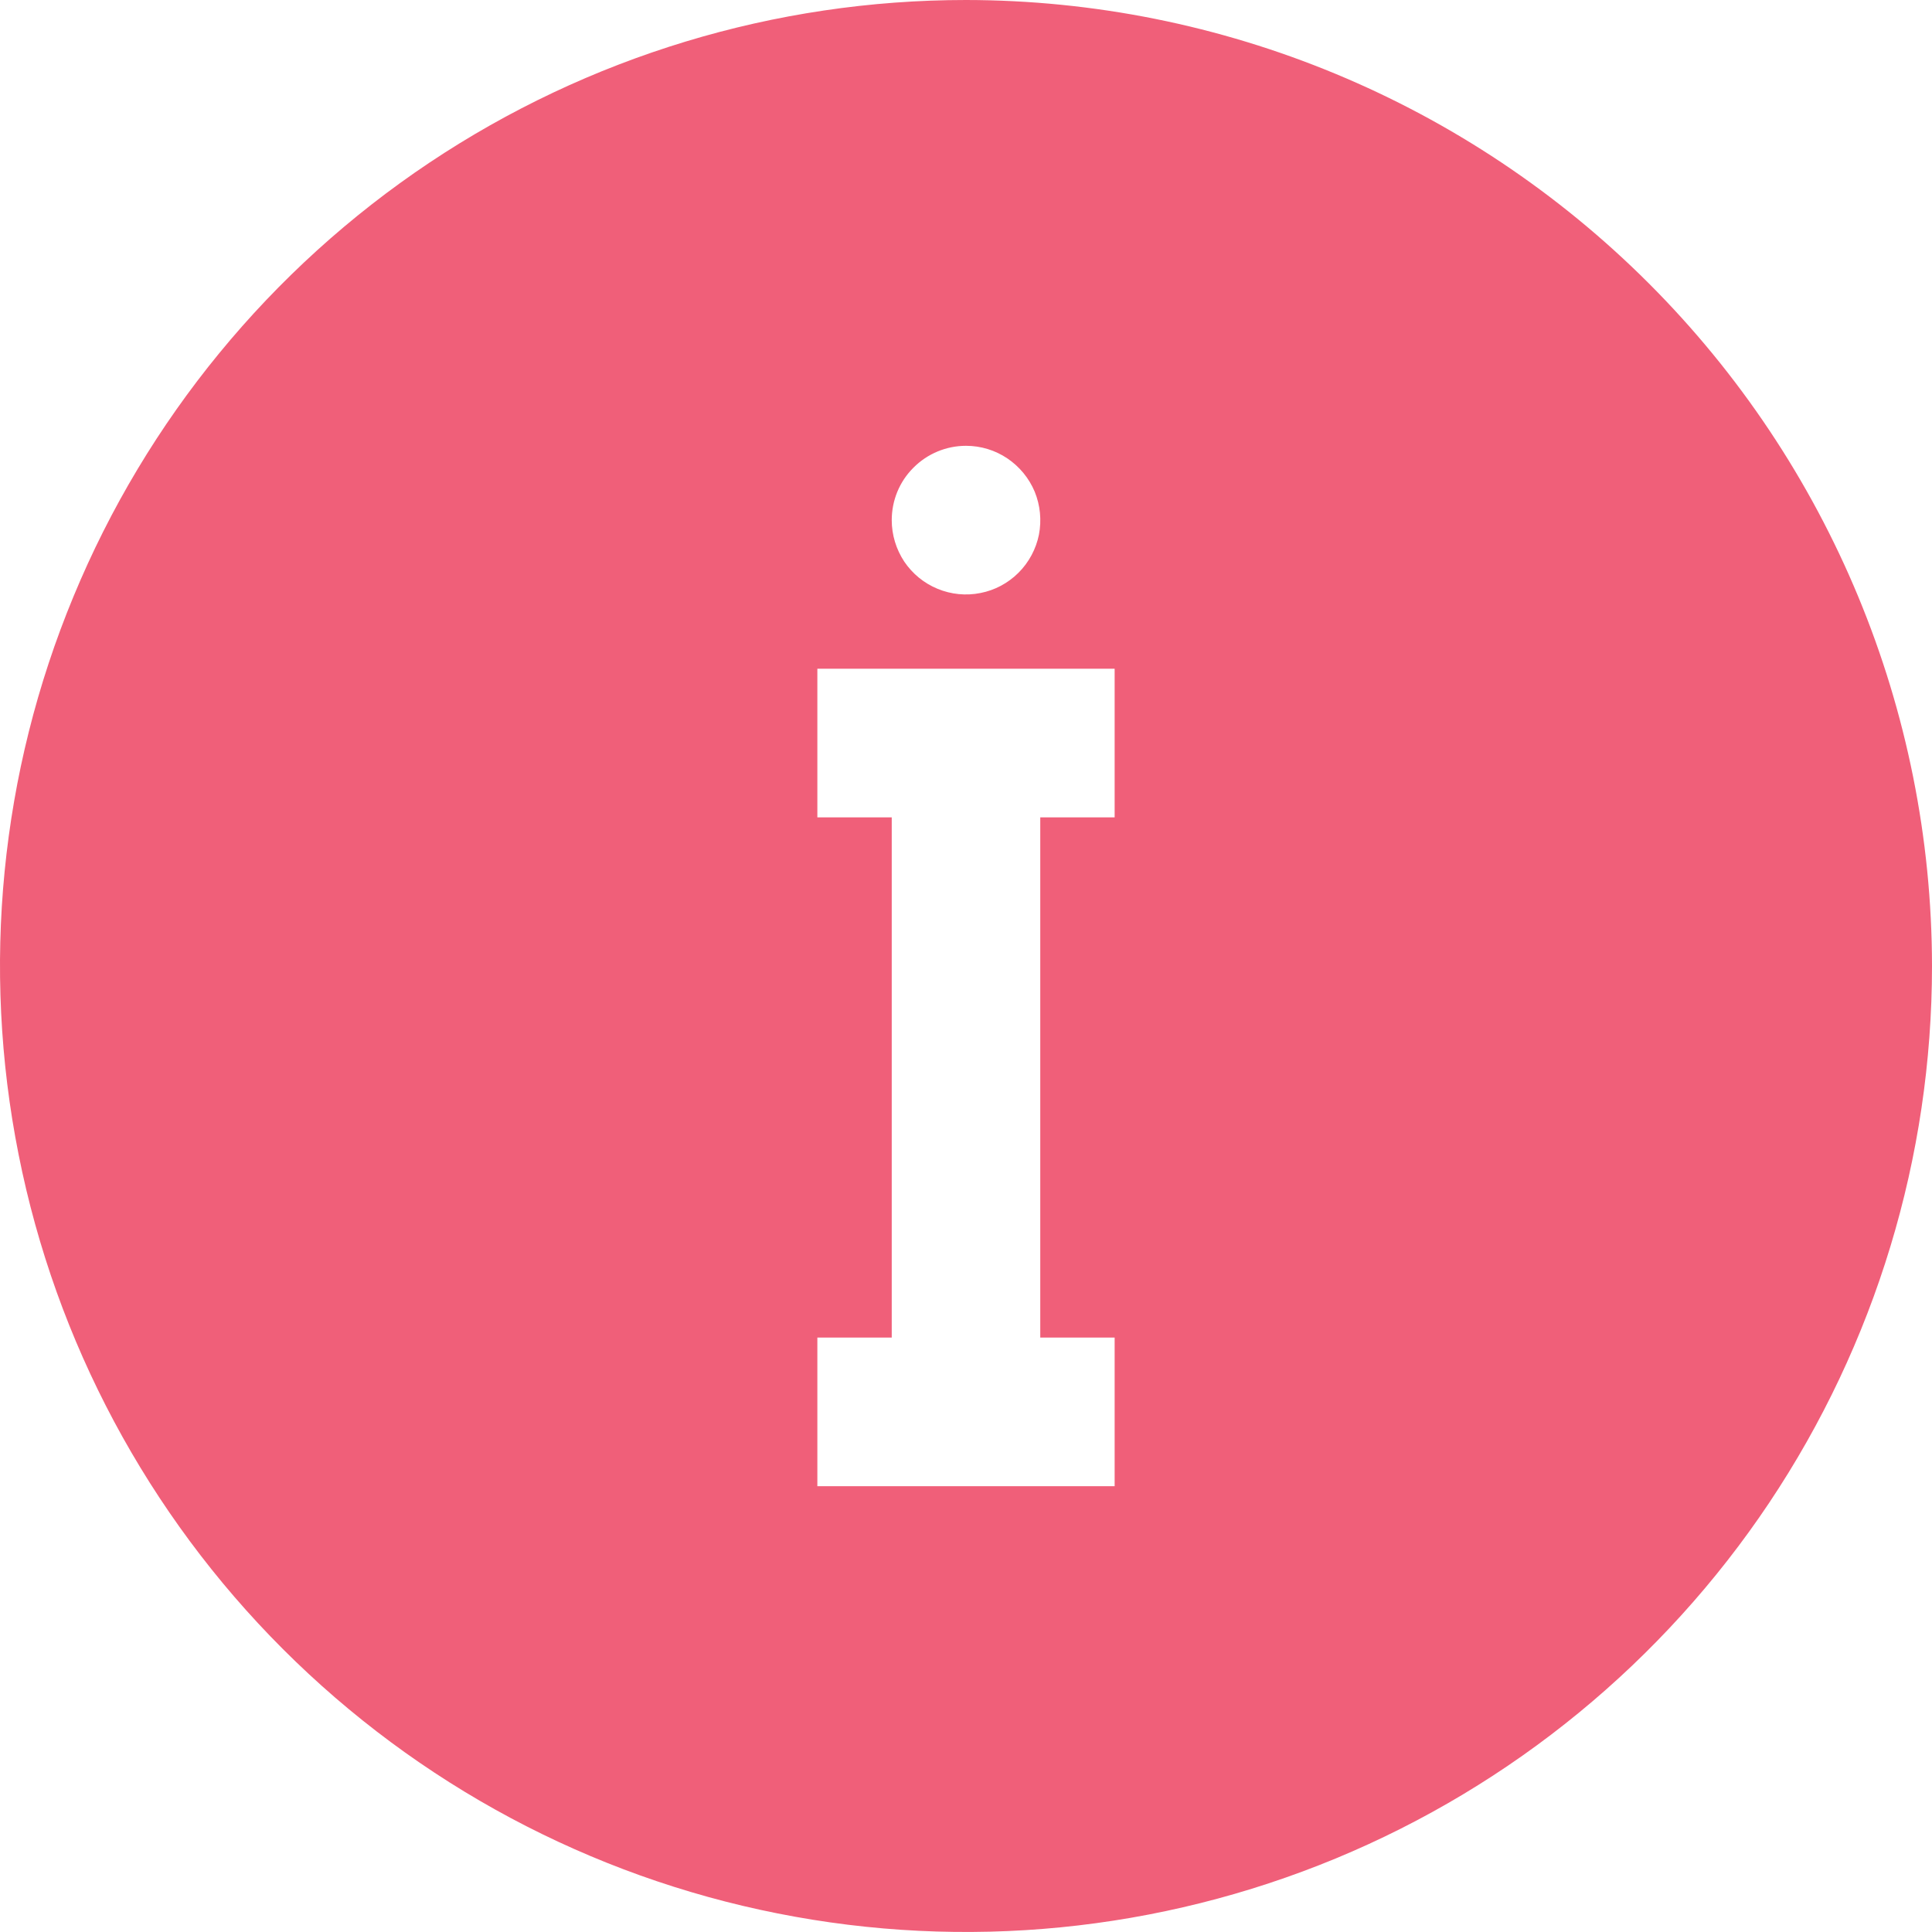 <svg width="16" height="16" viewBox="0 0 16 16" fill="none" xmlns="http://www.w3.org/2000/svg">
<g clip-path="url(#clip0_449_23477)">
<path d="M8 0C6.418 0 4.871 0.469 3.555 1.348C2.24 2.227 1.214 3.477 0.609 4.939C0.003 6.4 -0.155 8.009 0.154 9.561C0.462 11.113 1.224 12.538 2.343 13.657C3.462 14.776 4.887 15.538 6.439 15.846C7.991 16.155 9.6 15.996 11.062 15.391C12.523 14.786 13.773 13.76 14.652 12.445C15.531 11.129 16 9.582 16 8C15.998 5.879 15.154 3.846 13.654 2.346C12.154 0.846 10.121 0.002 8 0ZM8 3.692C8.122 3.692 8.241 3.728 8.342 3.796C8.443 3.864 8.522 3.96 8.569 4.072C8.615 4.185 8.627 4.308 8.604 4.428C8.58 4.547 8.521 4.657 8.435 4.743C8.349 4.829 8.239 4.888 8.12 4.911C8.001 4.935 7.877 4.923 7.764 4.876C7.652 4.83 7.556 4.751 7.488 4.65C7.421 4.548 7.385 4.429 7.385 4.308C7.385 4.144 7.449 3.988 7.565 3.873C7.68 3.757 7.837 3.692 8 3.692ZM9.231 6.769H8.615V11.077H9.231V12.308H6.769V11.077H7.385V6.769H6.769V5.538H9.231V6.769Z" fill="#F05F79"/>
</g>
<defs>
<clipPath id="clip0_449_23477">
<rect width="16" height="16" fill="white"/>
</clipPath>
</defs>
</svg>
